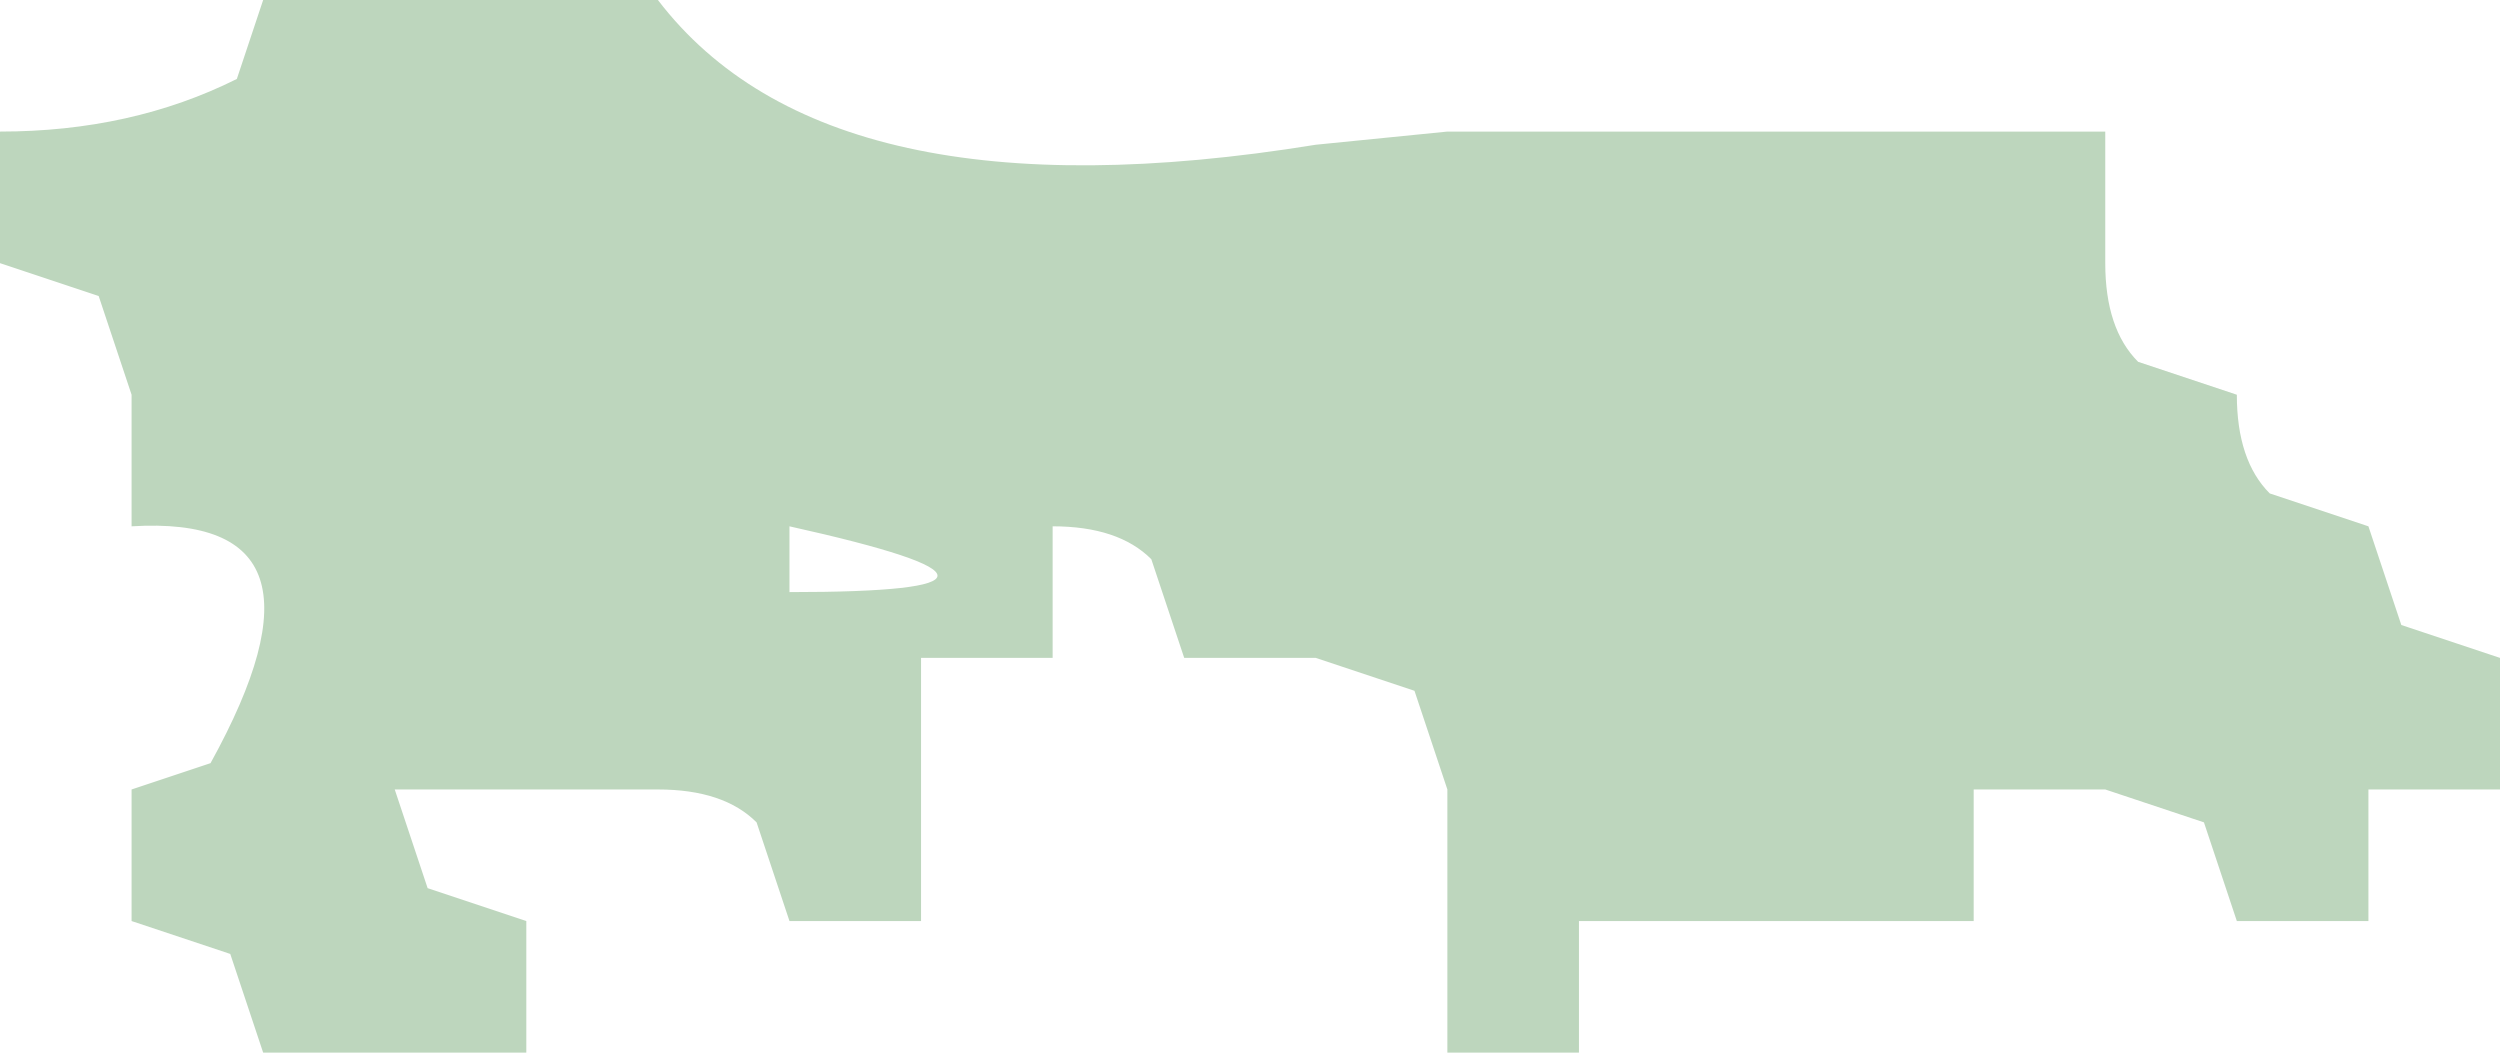<?xml version="1.0" encoding="UTF-8" standalone="no"?>
<svg xmlns:xlink="http://www.w3.org/1999/xlink" height="8.0px" width="19.0px" xmlns="http://www.w3.org/2000/svg">
  <g transform="matrix(1.0, 0.0, 0.0, 1.0, 0.0, 0.0)">
    <path d="M16.0 2.0 Q16.0 2.5 16.25 2.75 L17.0 3.0 Q17.0 3.5 17.25 3.75 L18.0 4.0 18.25 4.75 19.0 5.0 19.0 6.0 18.0 6.0 18.0 7.0 17.0 7.0 16.75 6.25 16.0 6.0 15.0 6.0 15.0 7.0 14.0 7.0 13.0 7.0 12.0 7.0 12.0 8.0 11.0 8.0 11.0 7.0 11.0 6.0 10.75 5.25 10.0 5.0 9.0 5.0 8.75 4.25 Q8.5 4.0 8.0 4.0 L8.0 5.0 7.0 5.0 7.0 6.0 7.0 7.0 6.0 7.0 5.75 6.25 Q5.5 6.0 5.0 6.0 L4.0 6.0 3.0 6.0 3.25 6.75 4.0 7.0 4.0 8.0 3.0 8.0 2.0 8.0 1.75 7.25 1.0 7.0 1.0 6.0 1.6 5.8 Q2.65 3.9 1.0 4.0 L1.0 3.0 0.75 2.25 0.0 2.0 0.0 1.0 Q1.0 1.0 1.8 0.6 L2.0 0.0 3.0 0.0 4.0 0.0 5.0 0.0 Q6.3 1.7 10.0 1.1 L11.0 1.0 12.0 1.0 13.0 1.0 14.0 1.0 15.0 1.0 16.0 1.0 16.0 2.0 M6.0 4.0 L6.0 4.5 Q8.25 4.5 6.0 4.0" fill="#bdd6bd" fill-rule="evenodd" stroke="none"/>
  </g>
</svg>
